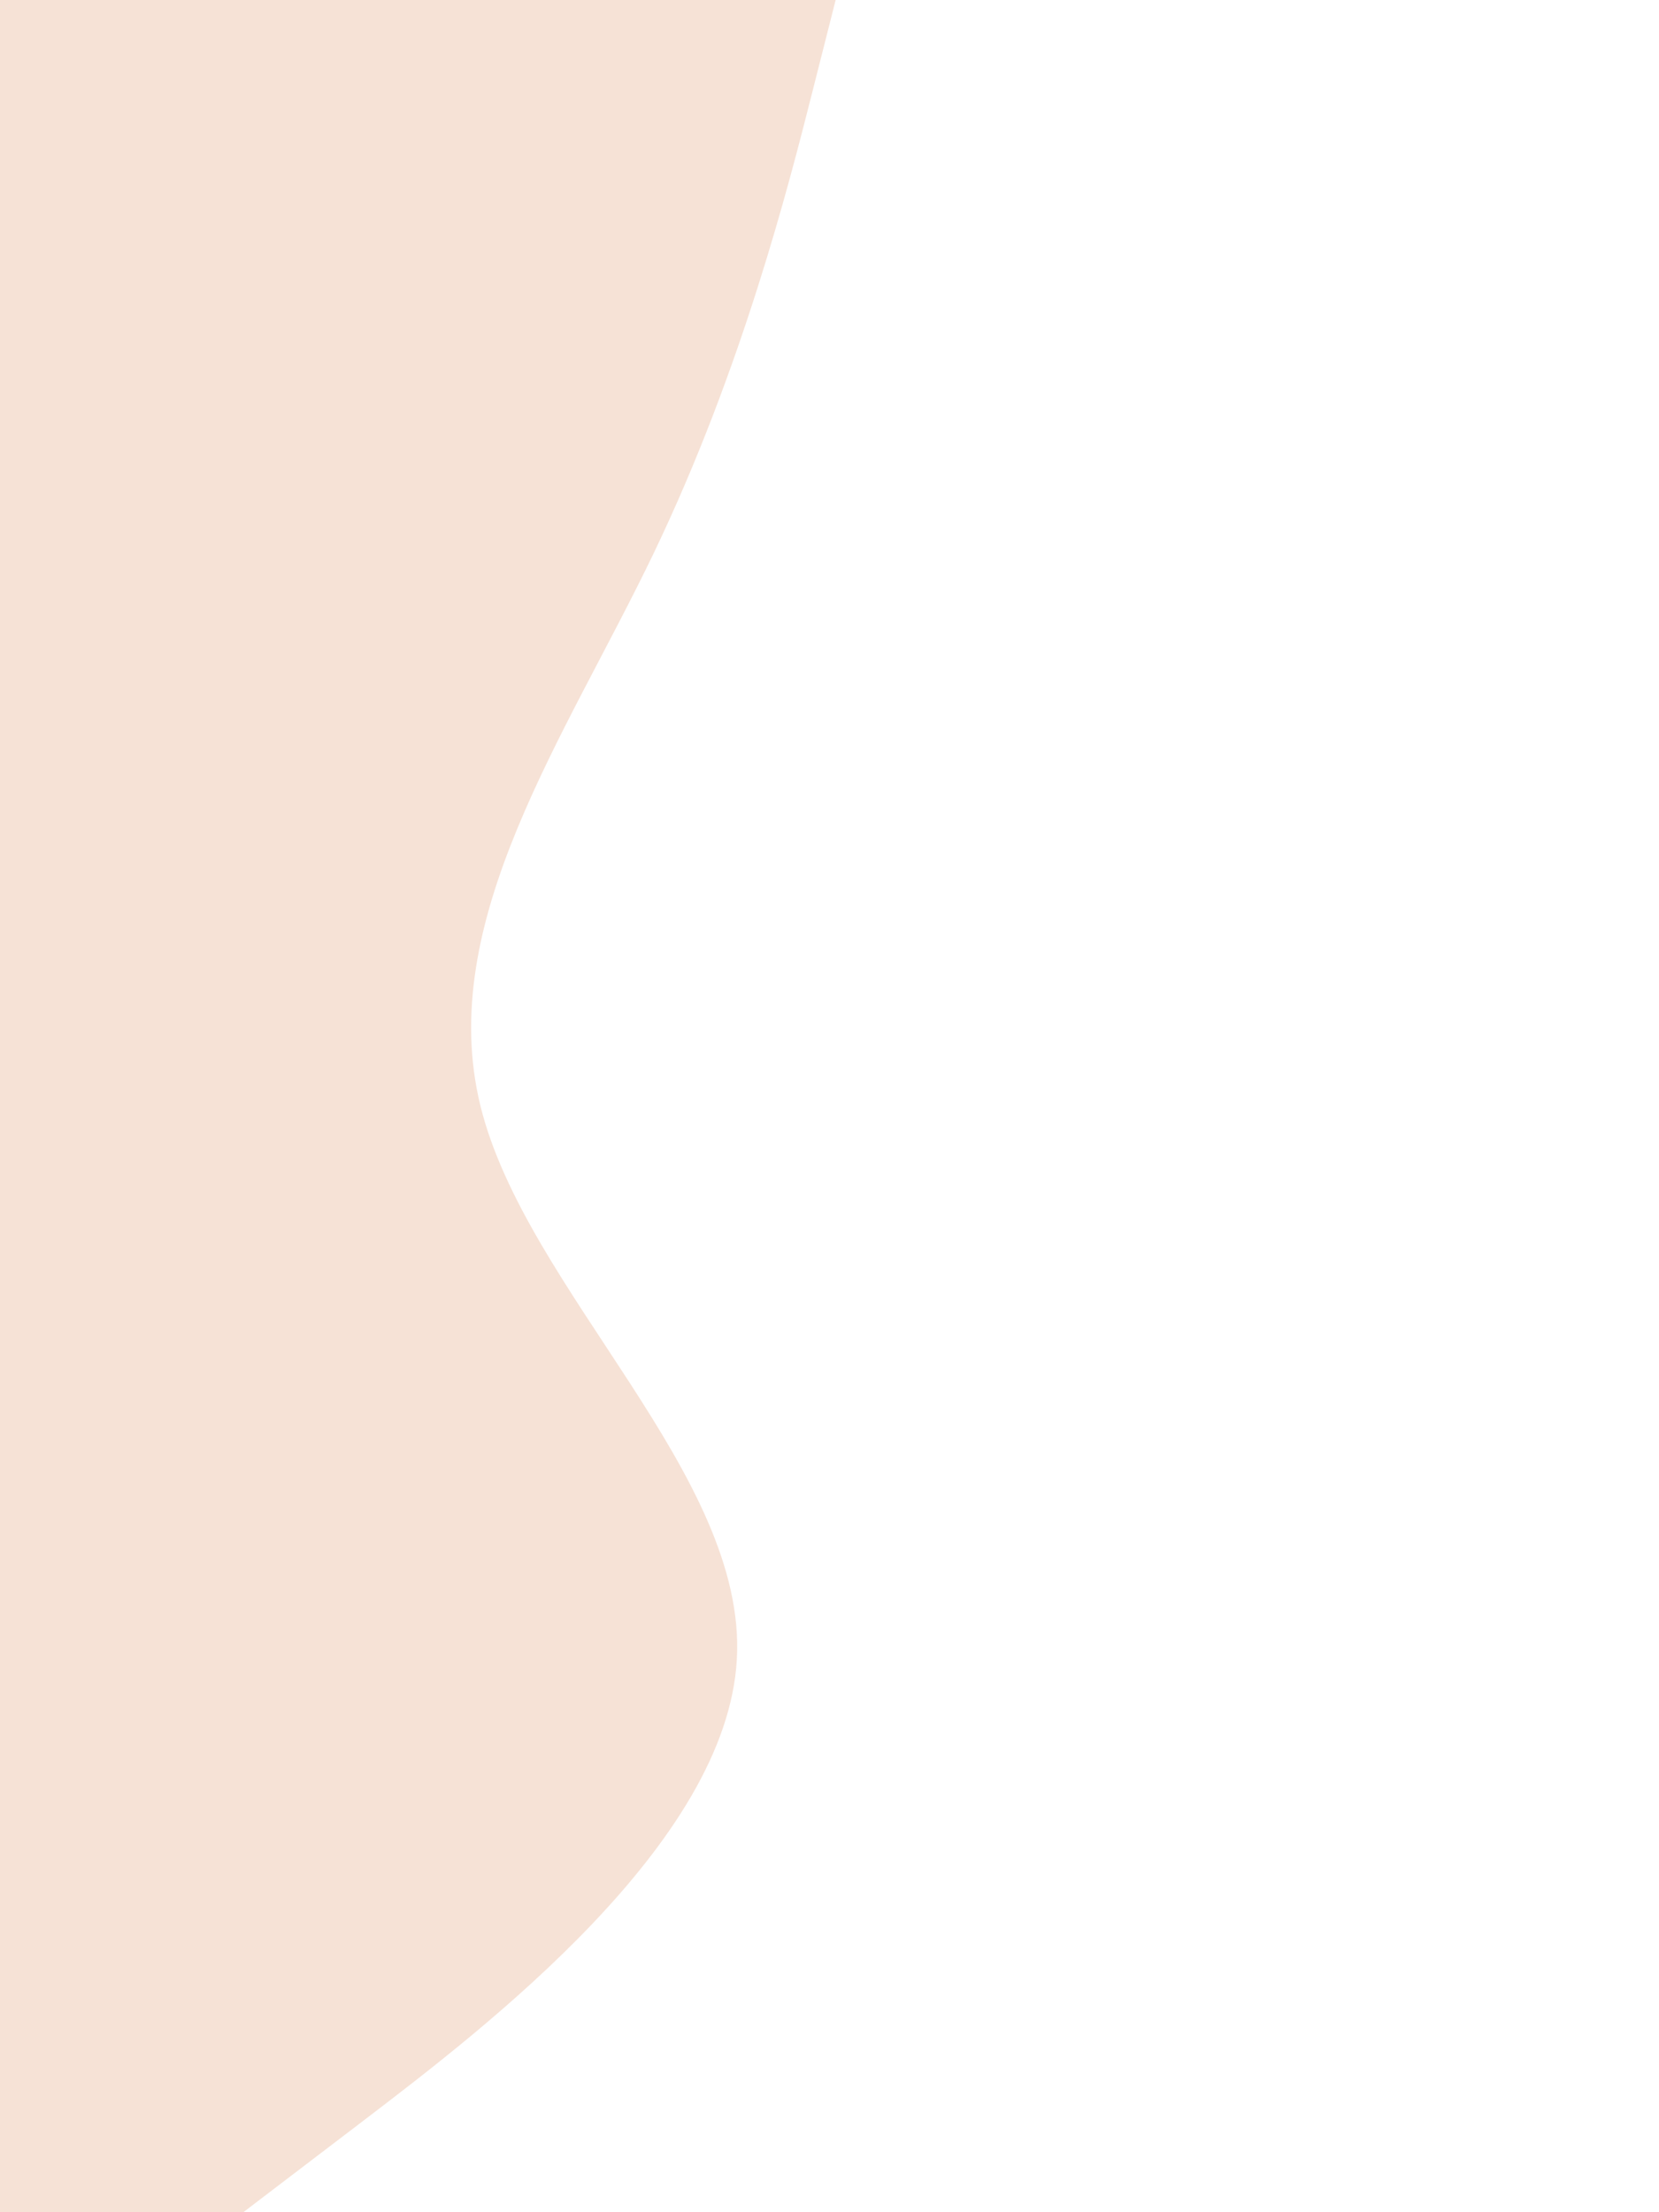 <svg id="visual" viewBox="0 0 675 900" width="675" height="900" xmlns="http://www.w3.org/2000/svg" xmlns:xlink="http://www.w3.org/1999/xlink" version="1.1"><rect x="0" y="0" width="675" height="900" fill="#ffffff"></rect><path d="M340 0L330.5 37.5C321 75 302 150 266 225C230 300 177 375 195.5 450C214 525 304 600 299.8 675C295.7 750 197.3 825 148.2 862.5L99 900L0 900L0 862.5C0 825 0 750 0 675C0 600 0 525 0 450C0 375 0 300 0 225C0 150 0 75 0 37.5L0 0Z" fill="#f6e2d6" stroke-linecap="round" stroke-linejoin="miter"></path></svg>